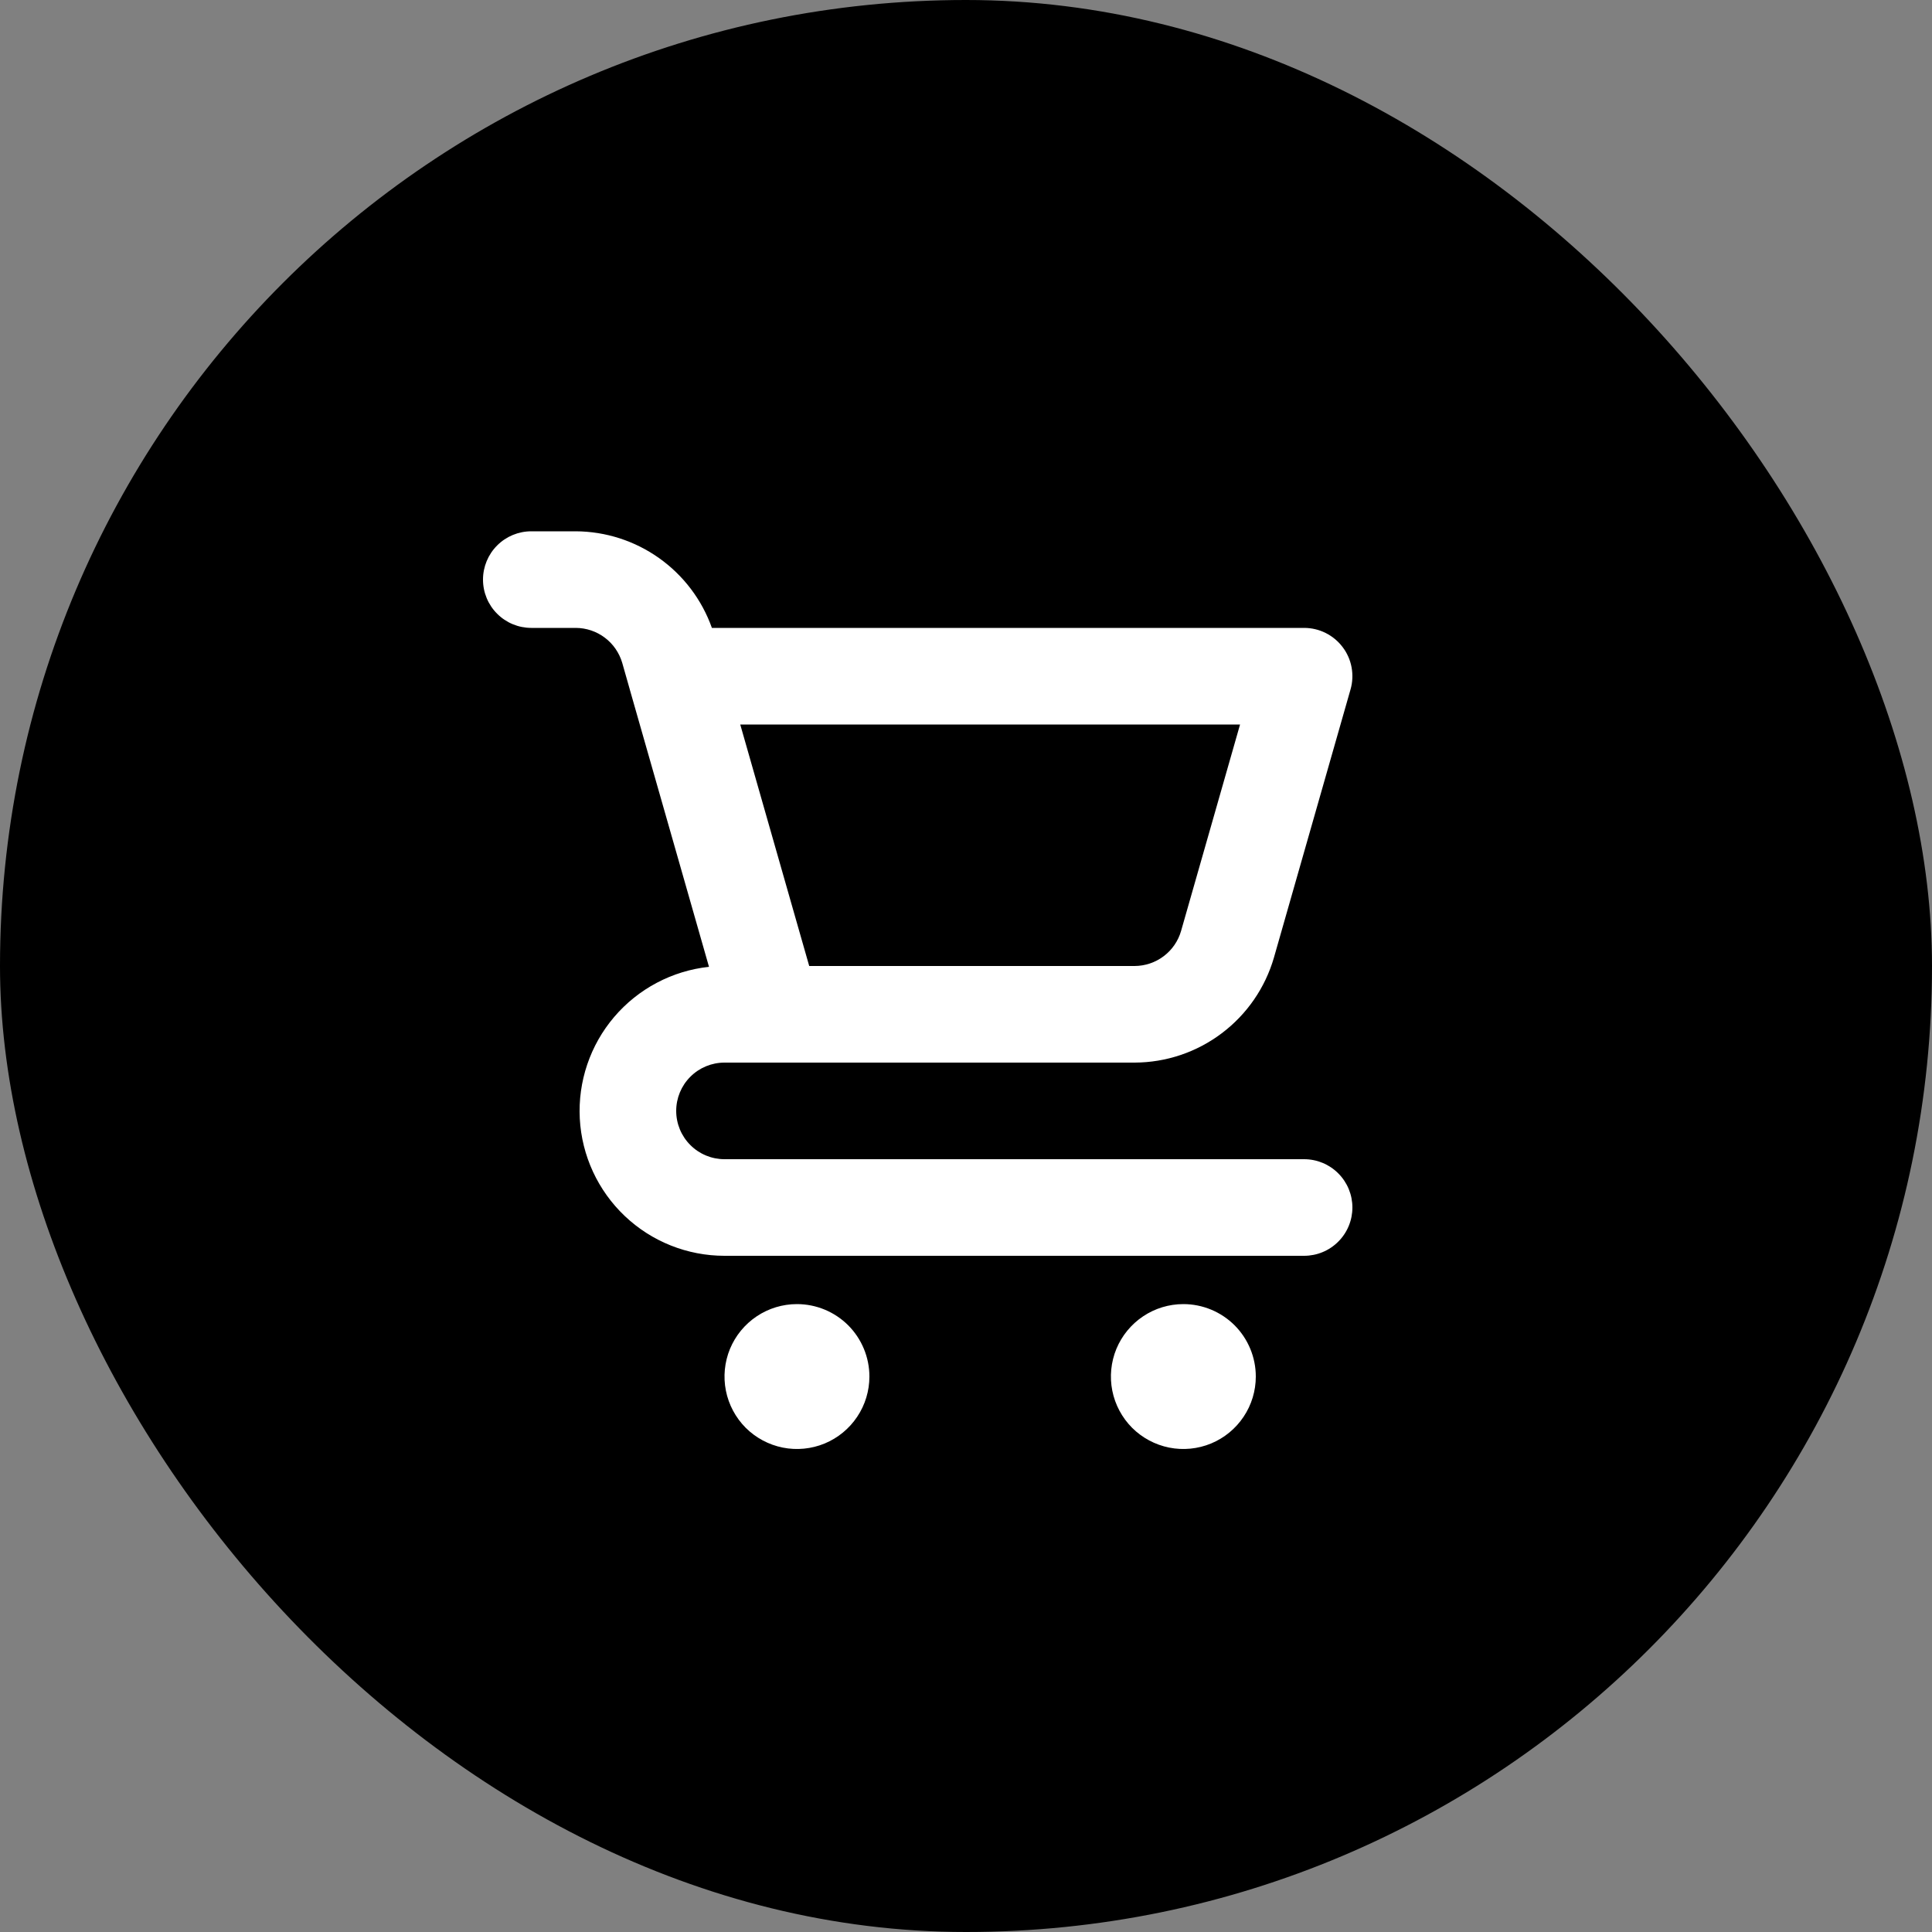 <svg width="40" height="40" viewBox="0 0 40 40" fill="none" xmlns="http://www.w3.org/2000/svg">
<rect x="0" y="0" width="40" height="40" fill="#808080" stroke="none"/>
<rect width="40" height="40" rx="20" fill="black"/>
<path d="M16.5 27C16.203 27 15.913 27.088 15.667 27.253C15.42 27.418 15.228 27.652 15.114 27.926C15.001 28.2 14.971 28.502 15.029 28.793C15.087 29.084 15.23 29.351 15.439 29.561C15.649 29.77 15.916 29.913 16.207 29.971C16.498 30.029 16.8 29.999 17.074 29.886C17.348 29.772 17.582 29.58 17.747 29.333C17.912 29.087 18 28.797 18 28.5C18 28.102 17.842 27.721 17.561 27.439C17.279 27.158 16.898 27 16.5 27ZM27 24H15C14.735 24 14.48 23.895 14.293 23.707C14.105 23.52 14 23.265 14 23C14 22.735 14.105 22.48 14.293 22.293C14.48 22.105 14.735 22 15 22H23.491C24.143 21.998 24.776 21.785 25.296 21.392C25.816 21 26.195 20.45 26.376 19.824L27.961 14.275C28.004 14.126 28.011 13.969 27.983 13.817C27.955 13.665 27.892 13.521 27.798 13.398C27.705 13.274 27.584 13.174 27.446 13.105C27.308 13.036 27.155 13 27 13H14.739C14.532 12.417 14.15 11.913 13.646 11.555C13.142 11.197 12.54 11.003 11.921 11H11C10.735 11 10.48 11.105 10.293 11.293C10.105 11.48 10 11.735 10 12C10 12.265 10.105 12.52 10.293 12.707C10.48 12.895 10.735 13 11 13H11.921C12.139 13.001 12.35 13.072 12.523 13.203C12.696 13.333 12.822 13.517 12.883 13.725L13.038 14.27L13.039 14.275L14.679 20.017C13.916 20.099 13.213 20.471 12.715 21.056C12.218 21.64 11.963 22.394 12.004 23.161C12.045 23.927 12.379 24.649 12.936 25.177C13.493 25.706 14.232 26 15 26H27C27.265 26 27.52 25.895 27.707 25.707C27.895 25.52 28 25.265 28 25C28 24.735 27.895 24.48 27.707 24.293C27.52 24.105 27.265 24 27 24ZM25.674 15L24.453 19.274C24.393 19.483 24.266 19.667 24.093 19.797C23.92 19.928 23.708 19.999 23.491 20H16.754L16.499 19.108L15.326 15H25.674ZM24.5 27C24.203 27 23.913 27.088 23.667 27.253C23.42 27.418 23.228 27.652 23.114 27.926C23.001 28.2 22.971 28.502 23.029 28.793C23.087 29.084 23.23 29.351 23.439 29.561C23.649 29.77 23.916 29.913 24.207 29.971C24.498 30.029 24.8 29.999 25.074 29.886C25.348 29.772 25.582 29.58 25.747 29.333C25.912 29.087 26 28.797 26 28.5C26 28.102 25.842 27.721 25.561 27.439C25.279 27.158 24.898 27 24.5 27Z" fill="white"/>
</svg>
